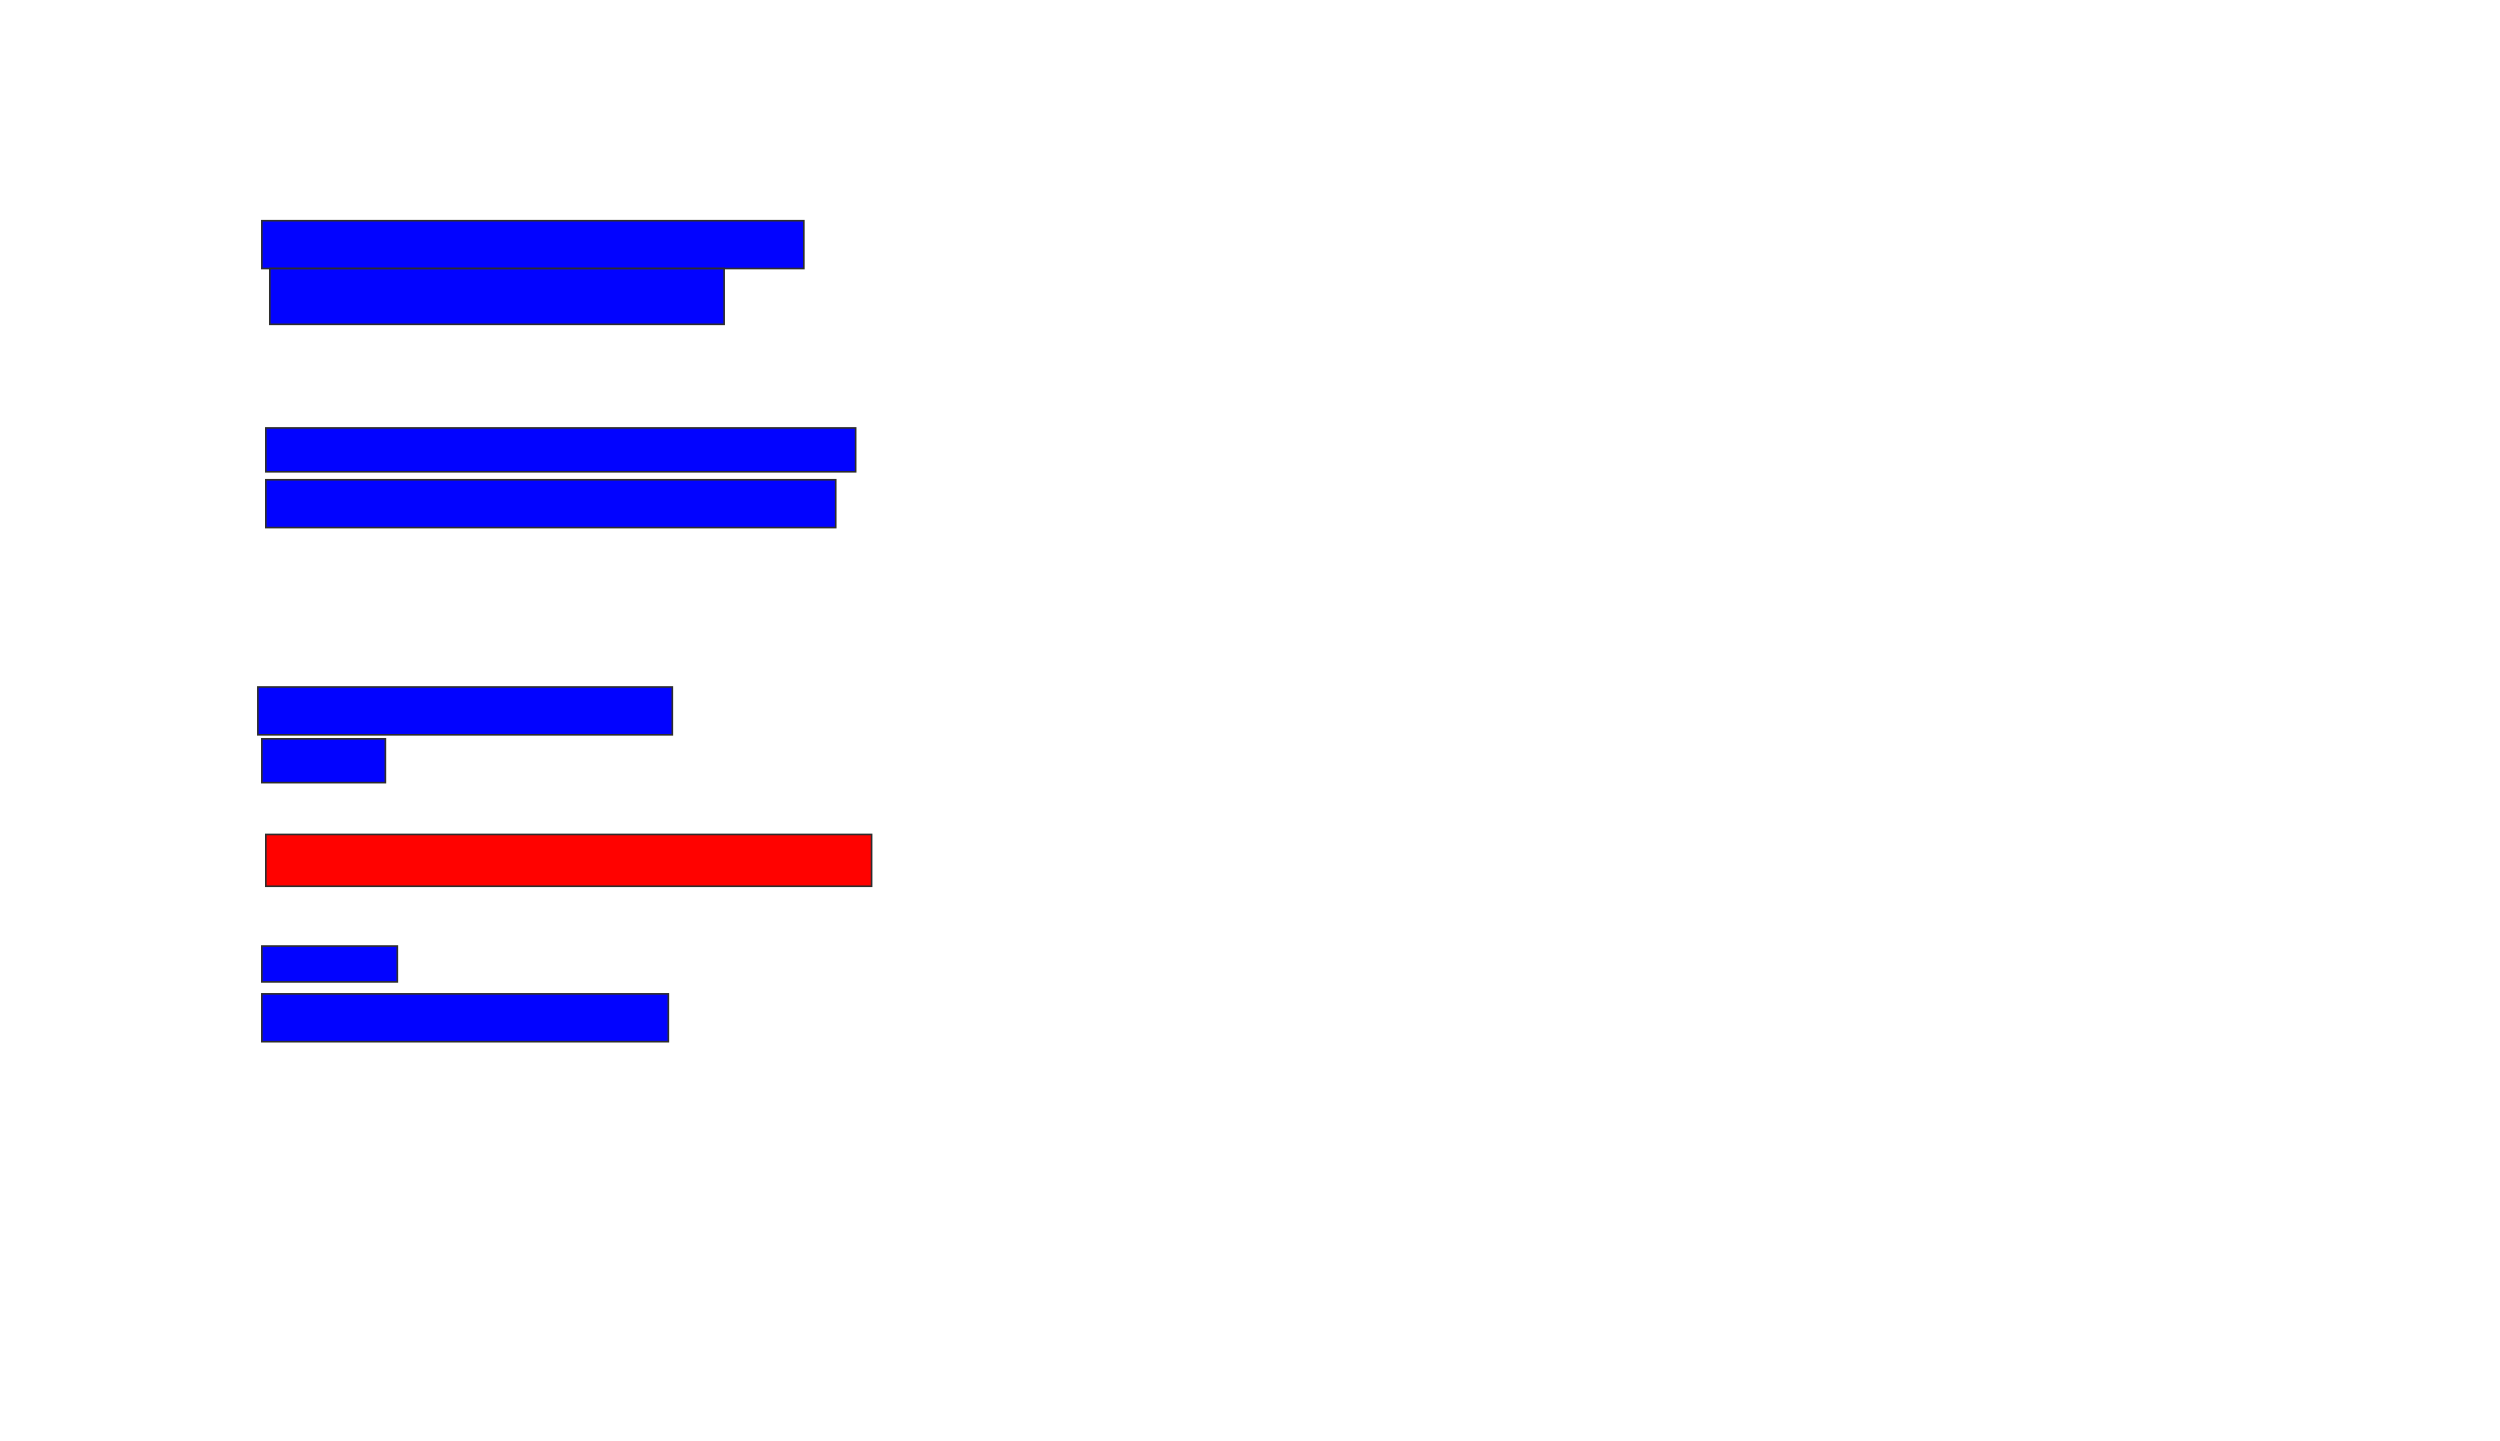<svg xmlns="http://www.w3.org/2000/svg" width="1530" height="882">
 <!-- Created with Image Occlusion Enhanced -->
 <g>
  <title>Labels</title>
 </g>
 <g>
  <title>Masks</title>
  <rect id="c8de353af45d4d08b3354e8a3bbcc615-ao-1" height="29.268" width="331.707" y="135.073" x="160.244" stroke="#2D2D2D" fill="#0203ff"/>
  <rect id="c8de353af45d4d08b3354e8a3bbcc615-ao-2" height="34.146" width="278.049" y="164.341" x="165.122" stroke="#2D2D2D" fill="#0203ff"/>
  <rect id="c8de353af45d4d08b3354e8a3bbcc615-ao-3" height="26.829" width="360.976" y="261.902" x="162.683" stroke="#2D2D2D" fill="#0203ff"/>
  <rect id="c8de353af45d4d08b3354e8a3bbcc615-ao-4" height="29.268" width="348.78" y="293.61" x="162.683" stroke="#2D2D2D" fill="#0203ff"/>
  <rect id="c8de353af45d4d08b3354e8a3bbcc615-ao-5" height="29.268" width="253.659" y="420.439" x="157.805" stroke="#2D2D2D" fill="#0203ff"/>
  <rect id="c8de353af45d4d08b3354e8a3bbcc615-ao-6" height="26.829" width="75.61" y="452.146" x="160.244" stroke="#2D2D2D" fill="#0203ff"/>
  <rect id="c8de353af45d4d08b3354e8a3bbcc615-ao-7" height="31.707" width="370.732" y="510.683" x="162.683" stroke="#2D2D2D" fill="#ff0200" class="qshape"/>
  <rect id="c8de353af45d4d08b3354e8a3bbcc615-ao-8" height="21.951" width="82.927" y="578.976" x="160.244" stroke="#2D2D2D" fill="#0203ff"/>
  <rect id="c8de353af45d4d08b3354e8a3bbcc615-ao-9" height="29.268" width="248.78" y="608.244" x="160.244" stroke="#2D2D2D" fill="#0203ff"/>
 </g>
</svg>